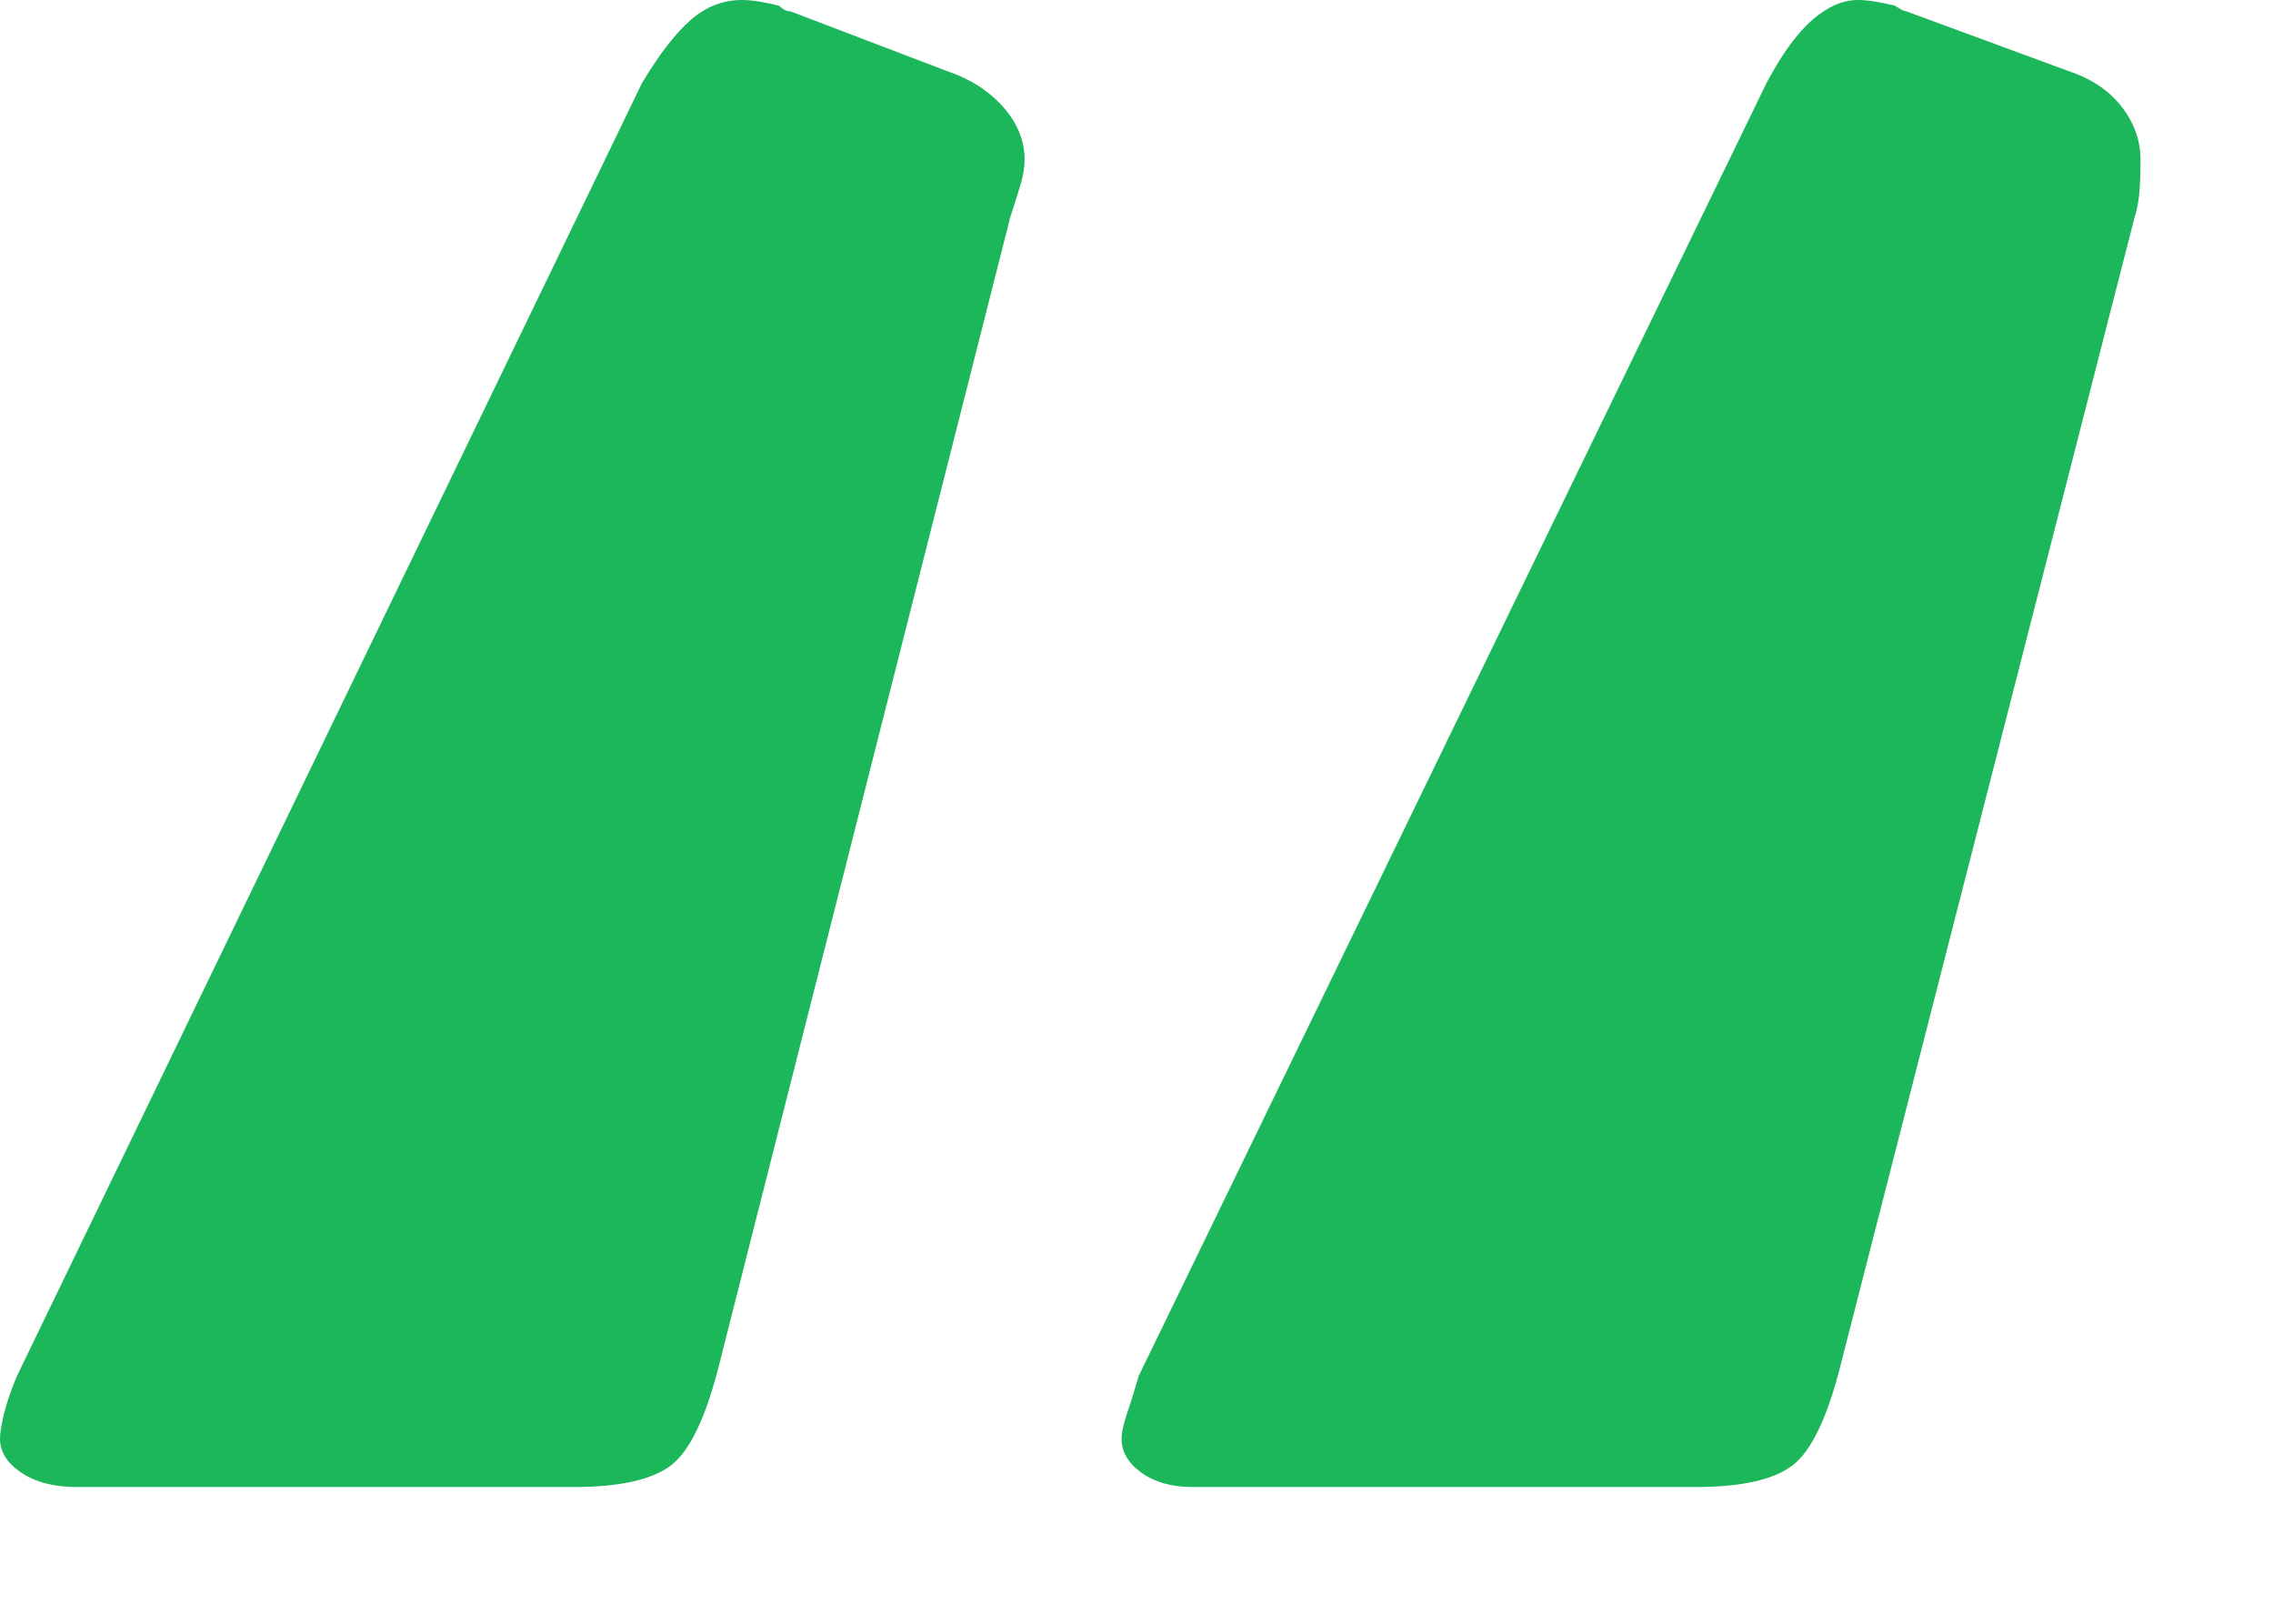 <?xml version="1.0" encoding="UTF-8" standalone="no"?>
<svg width="14px" height="10px" viewBox="0 0 14 10" version="1.1" xmlns="http://www.w3.org/2000/svg" xmlns:xlink="http://www.w3.org/1999/xlink">
    <!-- Generator: Sketch 39.1 (31720) - http://www.bohemiancoding.com/sketch -->
    <title>“</title>
    <desc>Created with Sketch.</desc>
    <defs></defs>
    <g id="详情" stroke="none" stroke-width="1" fill="none" fill-rule="evenodd">
        <g id="博客详情" transform="translate(-456, -1211)" fill="#1CB65B">
            <path d="M467.338,1219.402 C467.256,1219.73 467.156,1219.938 467.039,1220.026 C466.922,1220.114 466.723,1220.158 466.441,1220.158 L463.348,1220.158 C463.219,1220.158 463.113,1220.129 463.031,1220.07 C462.949,1220.012 462.908,1219.941 462.908,1219.859 C462.908,1219.824 462.92,1219.771 462.943,1219.701 C462.967,1219.631 462.99,1219.555 463.014,1219.473 L466.881,1211.51 C466.975,1211.334 467.068,1211.205 467.162,1211.123 C467.256,1211.041 467.35,1211 467.443,1211 C467.502,1211 467.578,1211.012 467.672,1211.035 C467.707,1211.059 467.73,1211.07 467.742,1211.07 L468.744,1211.439 C468.885,1211.486 468.993,1211.56 469.069,1211.659 C469.146,1211.759 469.184,1211.867 469.184,1211.984 C469.184,1212.078 469.181,1212.151 469.175,1212.204 C469.169,1212.257 469.16,1212.301 469.148,1212.336 L467.338,1219.402 Z M460.43,1219.402 C460.348,1219.73 460.248,1219.938 460.131,1220.026 C460.014,1220.114 459.814,1220.158 459.533,1220.158 L456.475,1220.158 C456.334,1220.158 456.22,1220.129 456.132,1220.07 C456.044,1220.012 456,1219.941 456,1219.859 C456,1219.824 456.009,1219.771 456.026,1219.701 C456.044,1219.631 456.07,1219.555 456.105,1219.473 L459.955,1211.51 C460.061,1211.334 460.16,1211.205 460.254,1211.123 C460.348,1211.041 460.453,1211 460.57,1211 C460.629,1211 460.705,1211.012 460.799,1211.035 C460.822,1211.059 460.846,1211.07 460.869,1211.07 L461.836,1211.439 C461.977,1211.486 462.091,1211.56 462.179,1211.659 C462.267,1211.759 462.311,1211.867 462.311,1211.984 C462.311,1212.031 462.302,1212.084 462.284,1212.143 C462.267,1212.201 462.246,1212.266 462.223,1212.336 L460.43,1219.402 Z" id="“"></path>
        </g>
    </g>
</svg>